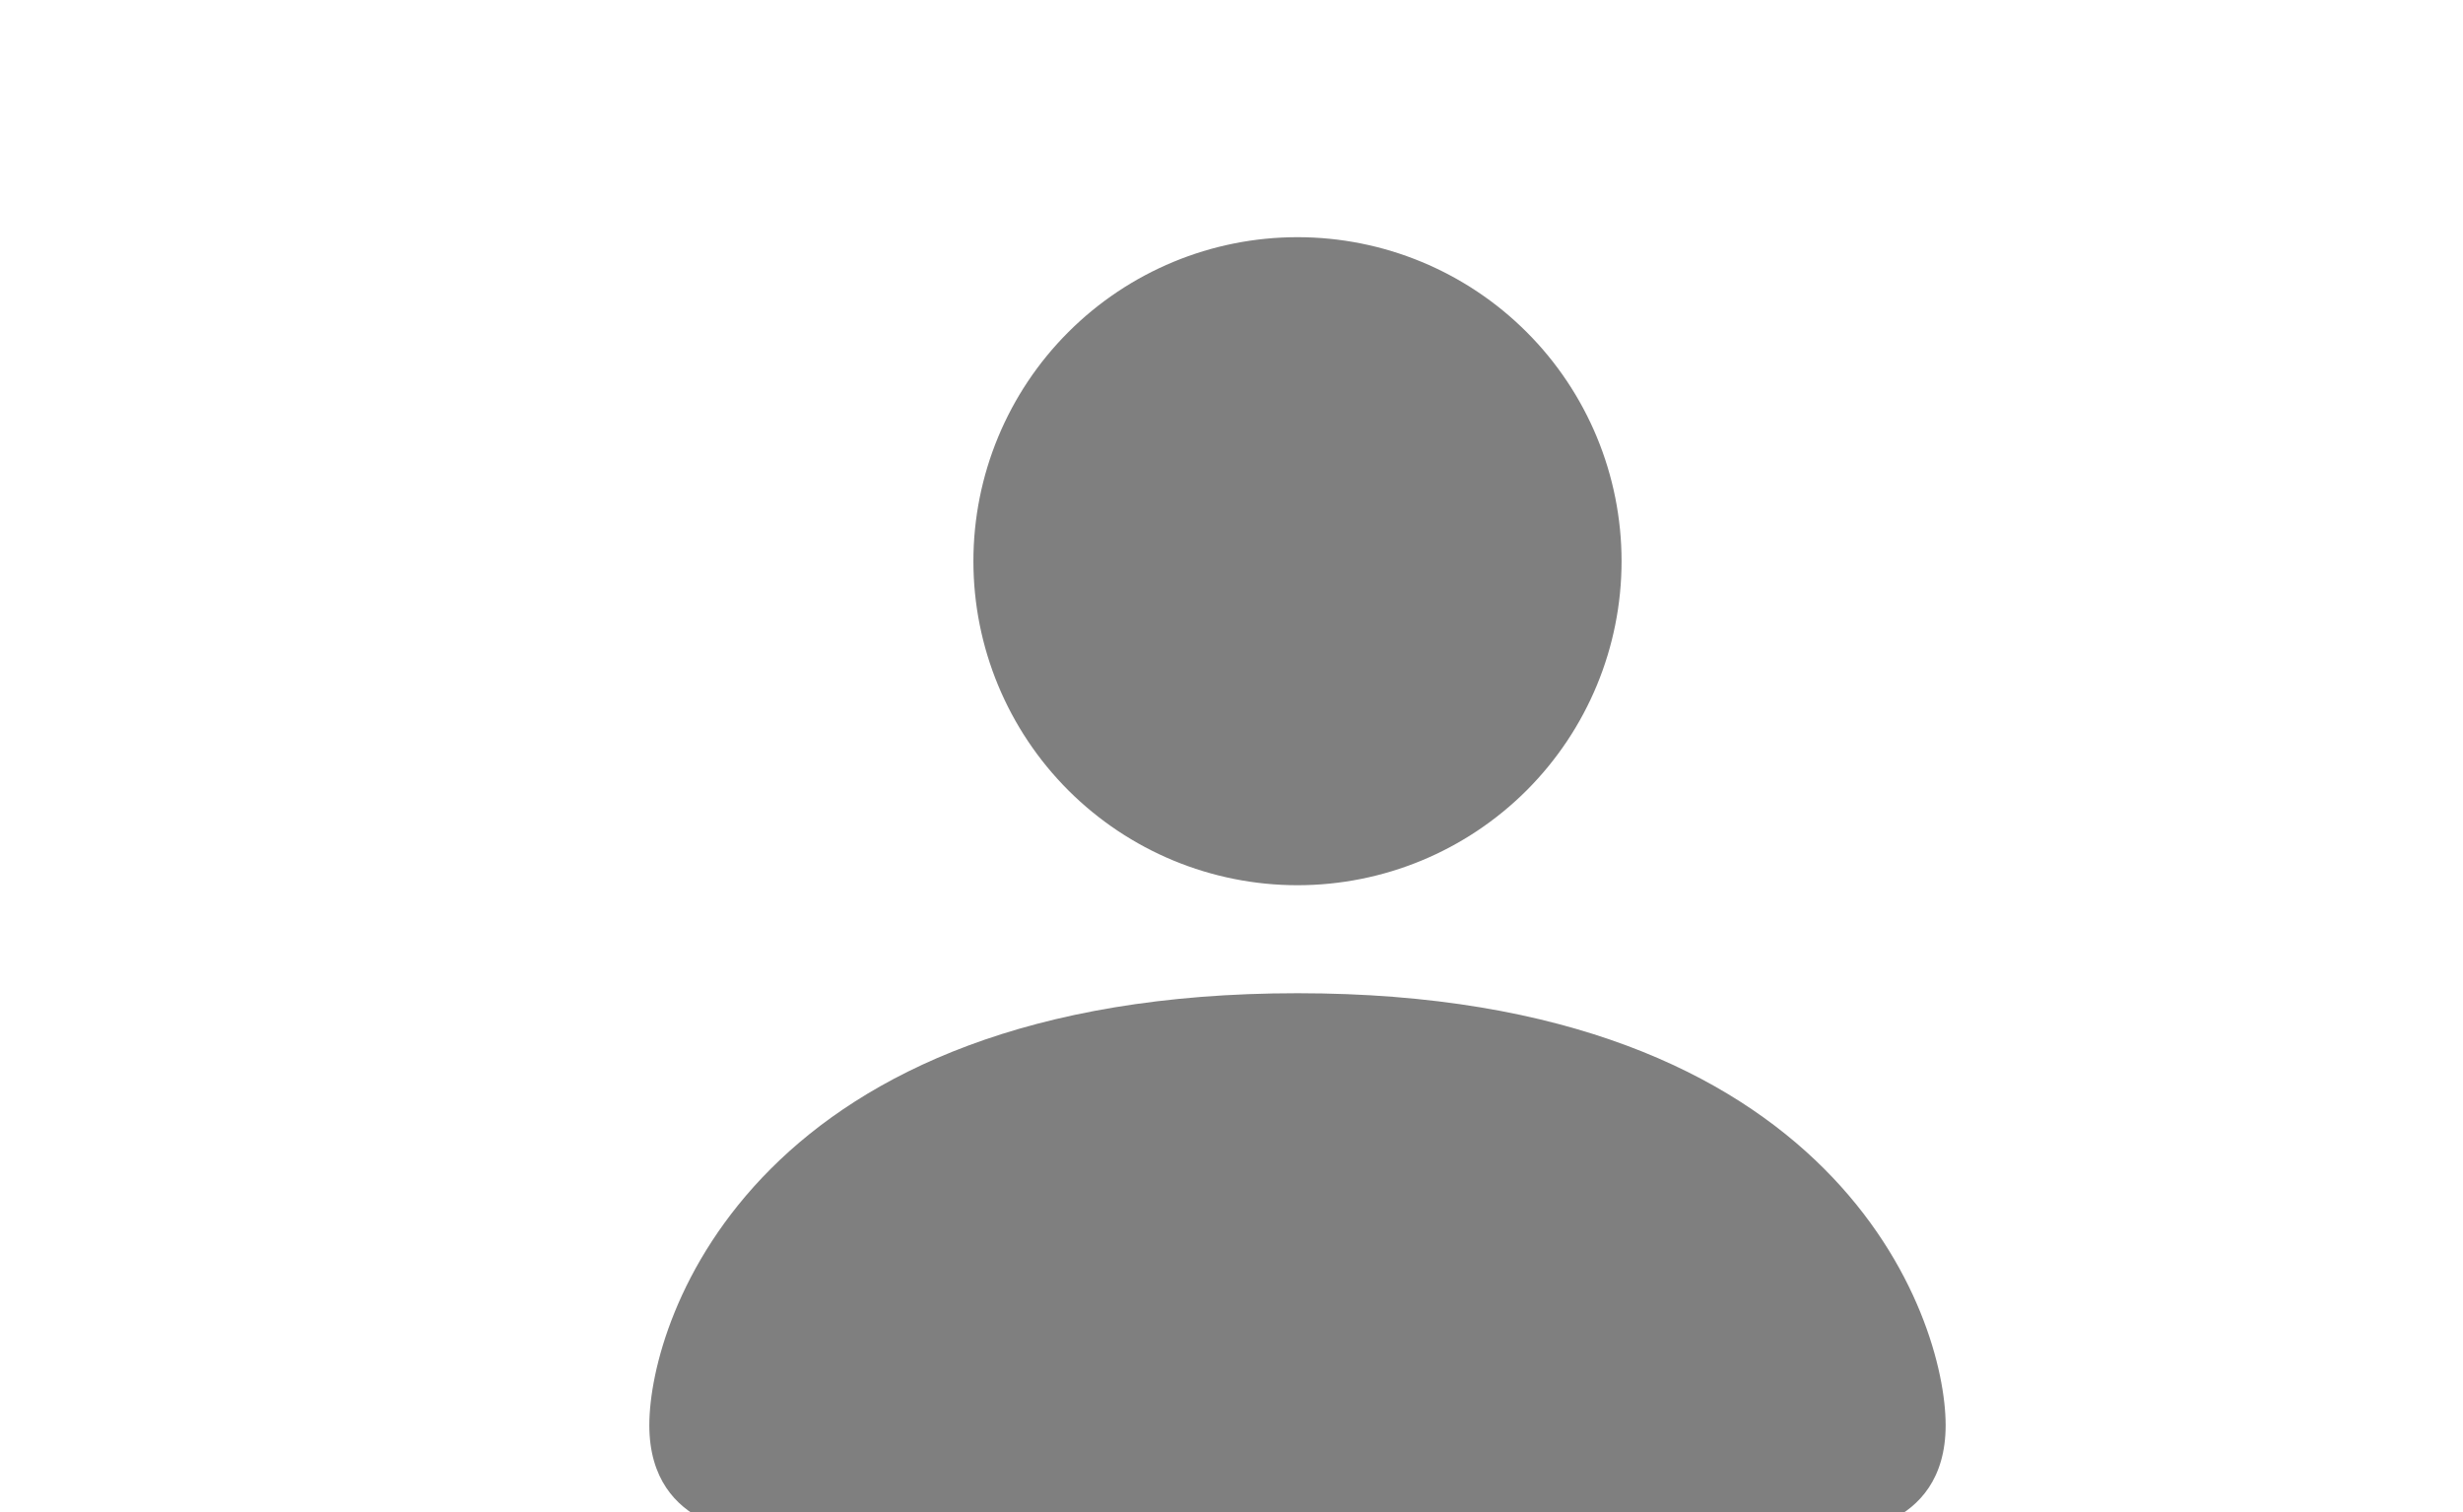 <svg width="57" height="35" viewBox="0 0 57 35" fill="none" xmlns="http://www.w3.org/2000/svg">
<g clip-path="url(#clip0_15_76)">
<path d="M17.527 35.49C17.527 35.49 15.027 35.49 15.027 32.99C15.027 30.49 17.527 22.99 30.027 22.99C42.527 22.99 45.027 30.49 45.027 32.99C45.027 35.49 42.527 35.49 42.527 35.49H17.527ZM30.027 20.49C32.017 20.49 33.924 19.7 35.331 18.294C36.737 16.887 37.527 14.979 37.527 12.99C37.527 11.001 36.737 9.093 35.331 7.687C33.924 6.28 32.017 5.49 30.027 5.49C28.038 5.49 26.131 6.28 24.724 7.687C23.317 9.093 22.527 11.001 22.527 12.99C22.527 14.979 23.317 16.887 24.724 18.294C26.131 19.7 28.038 20.49 30.027 20.49Z" fill="black" fill-opacity="0.5"/>
</g>
<defs>
<clipPath id="clip0_15_76">
<rect width="57" height="35" fill="white"/>
</clipPath>
</defs>
</svg>

